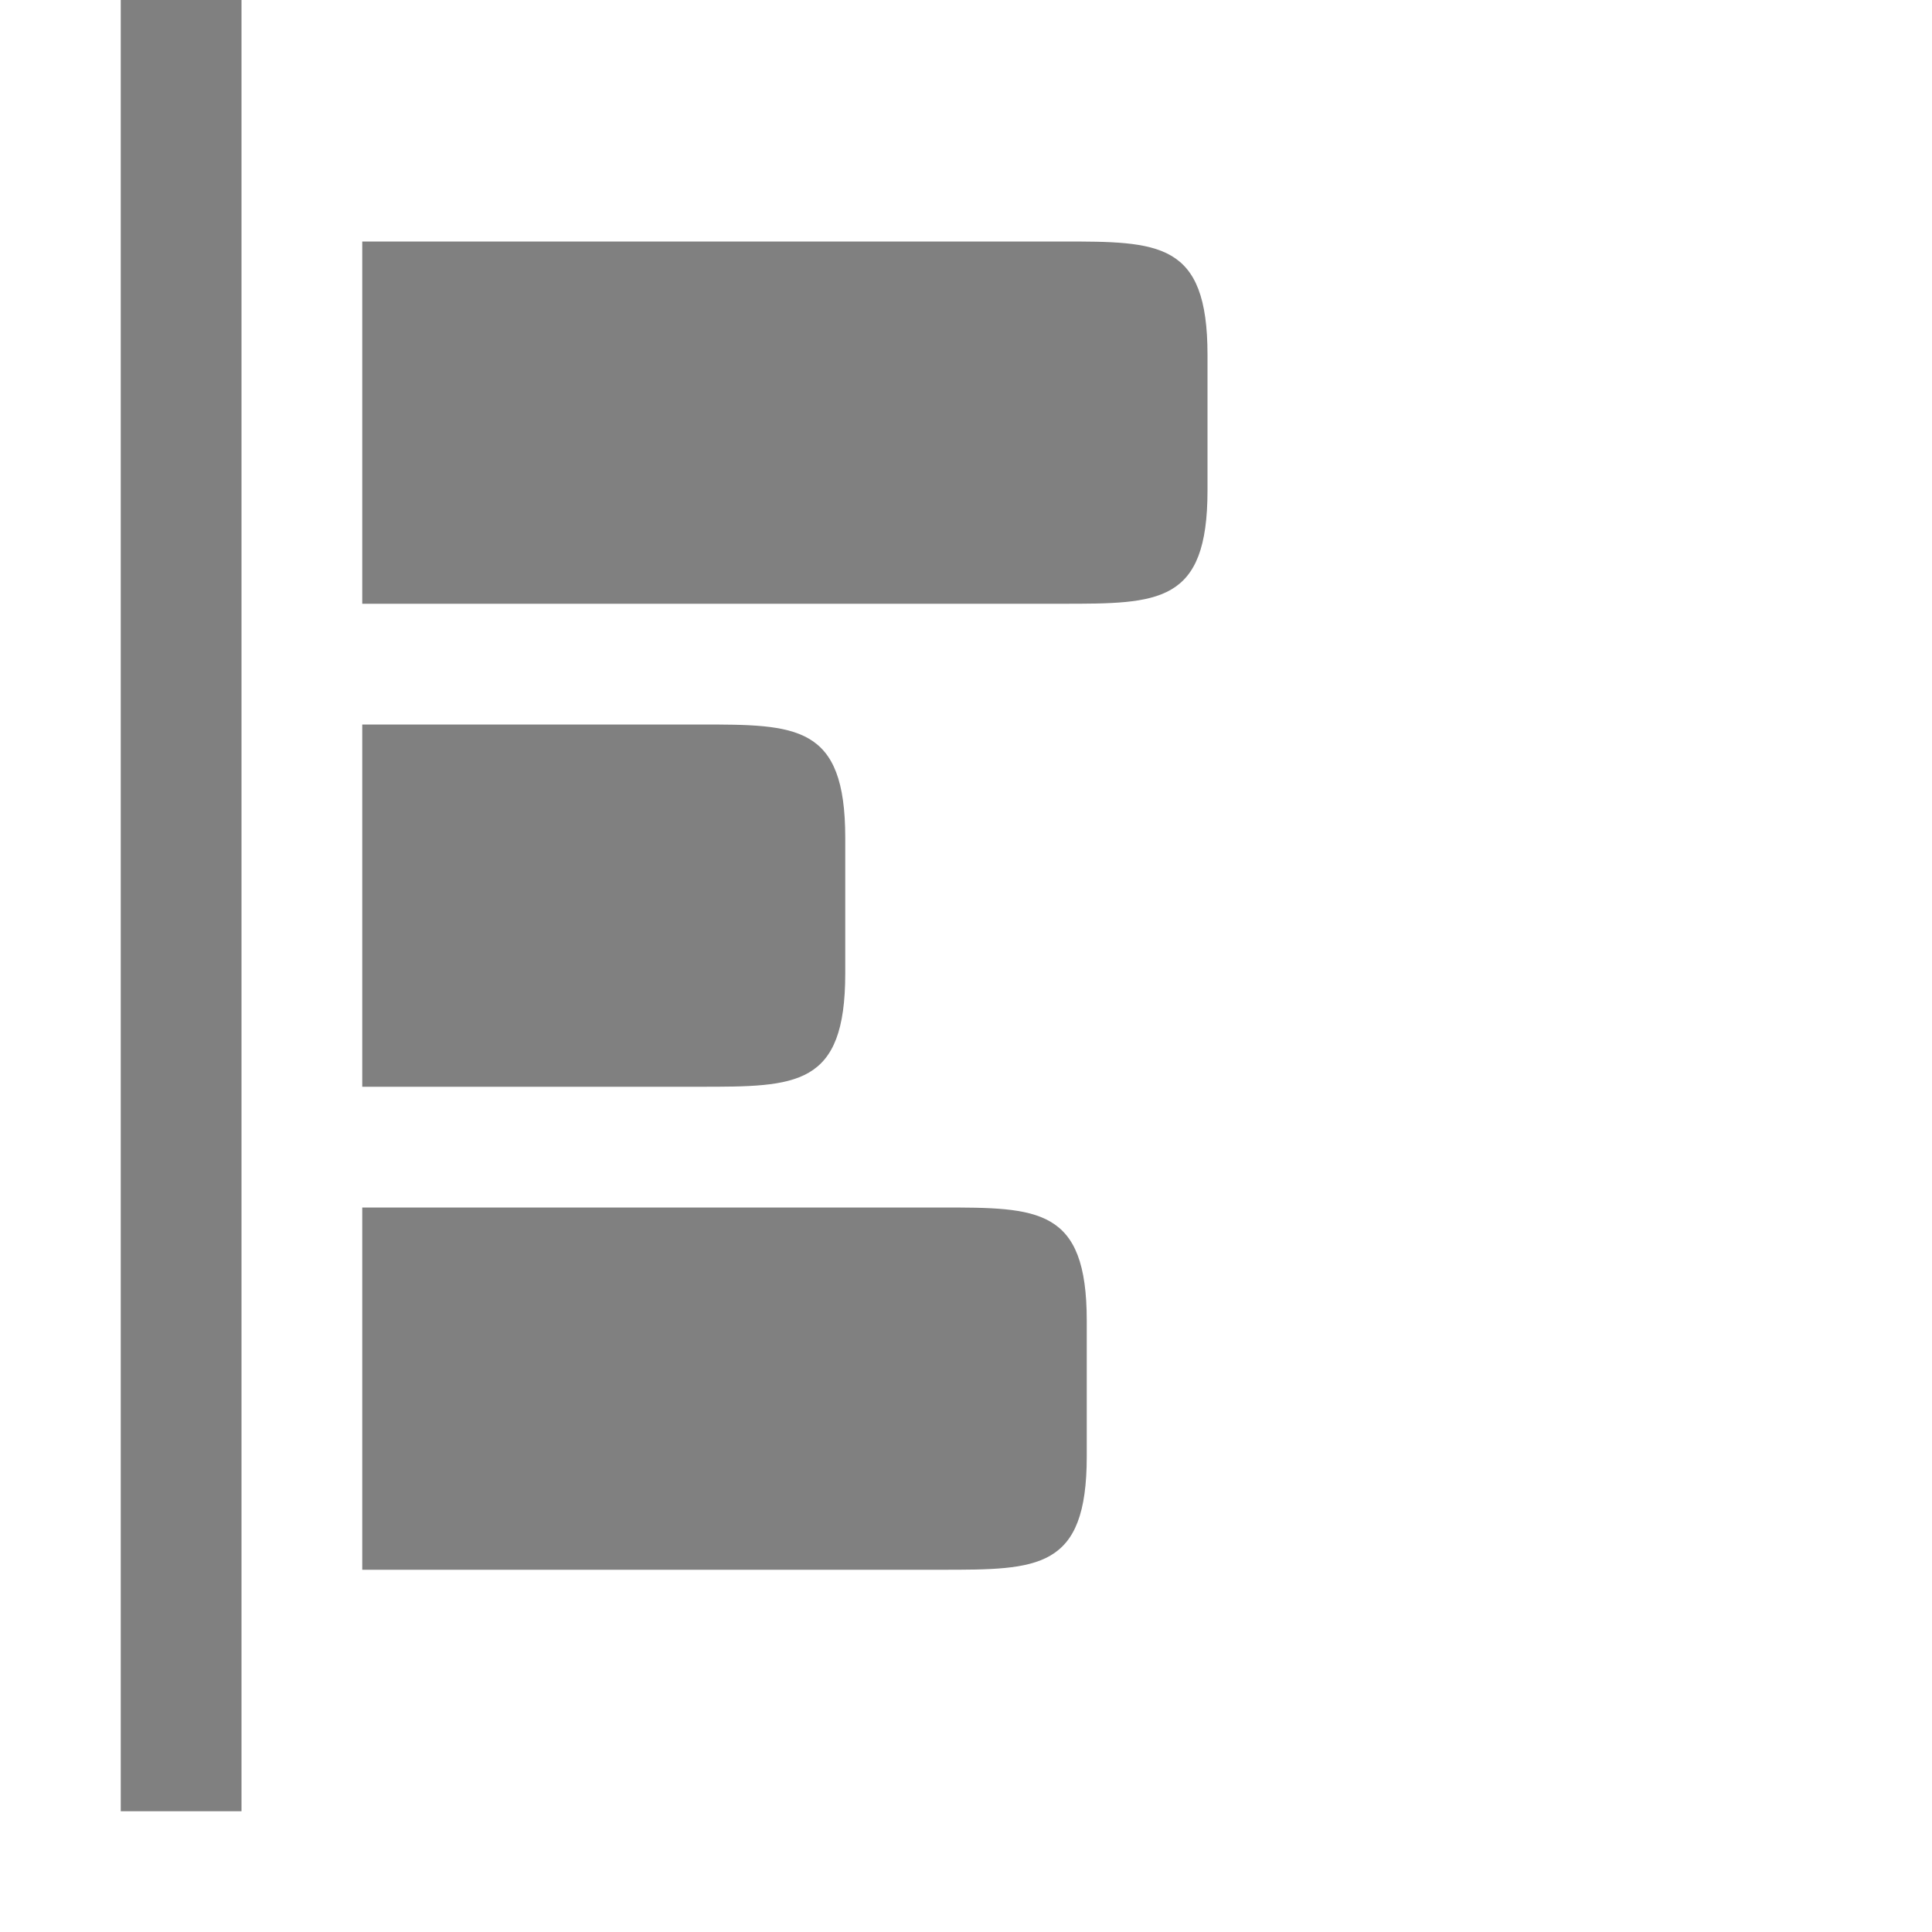 <?xml version="1.0" encoding="UTF-8" standalone="no"?>
<svg
   version="1.1"
   id="svg1"
   width="16"
   height="16"
   viewBox="0 0 16 16"
   sodipodi:docname="align-horizontal-left-symbolic.svg"
   inkscape:version="1.4 (1:1.4+202410161351+e7c3feb100)"
   xmlns:inkscape="http://www.inkscape.org/namespaces/inkscape"
   xmlns:sodipodi="http://sodipodi.sourceforge.net/DTD/sodipodi-0.dtd"
   xmlns="http://www.w3.org/2000/svg"
   xmlns:svg="http://www.w3.org/2000/svg"
   xmlns:rdf="http://www.w3.org/1999/02/22-rdf-syntax-ns#"
   xmlns:cc="http://creativecommons.org/ns#"
   xmlns:dc="http://purl.org/dc/elements/1.1/">
  <style
     id="s0" />
  <style
     id="s2"> 
     @import '../../highlights.css'; 
  </style>
  <defs
     id="defs278" />
  <sodipodi:namedview
     objecttolerance="10"
     gridtolerance="10"
     guidetolerance="10"
     id="namedview"
     showgrid="true"
     inkscape:zoom="22.273312"
     inkscape:cx="6.1508589"
     inkscape:cy="11.516024"
     inkscape:window-width="1860"
     inkscape:window-height="1011"
     inkscape:window-x="0"
     inkscape:window-y="0"
     inkscape:window-maximized="1"
     inkscape:current-layer="svg1"
     inkscape:document-rotation="0"
     inkscape:snap-global="true"
     pagecolor="#ffffff"
     bordercolor="#666666"
     borderopacity="1.0"
     inkscape:pageshadow="2"
     inkscape:pageopacity="0.0"
     inkscape:pagecheckerboard="0"
     inkscape:showpageshadow="2"
     inkscape:deskcolor="#d1d1d1">
    <inkscape:grid
       spacingy="1"
       spacingx="1"
       type="xygrid"
       id="grid"
       originx="0"
       originy="0"
       units="px" />
  </sodipodi:namedview>
  <path
     d="M 1,0 V 15 H 2 V 0 Z M 3,2 V 5 H 8.793 C 9.599,5 10,5 10,4.062 V 2.938 C 10,2 9.599,2 8.793,2 Z M 3,6 V 9 H 5.793 C 6.599,9 7,9 7,8.062 V 6.938 C 7,6 6.599,6 5.793,6 Z m 0,4 v 3 H 7.793 C 8.599,13 9,13 9,12.062 v -1.125 C 9,10 8.599,10 7.793,10 Z"
     style="overflow:visible;fill:#808080;stroke-width:3.375;marker:none"
     id="path1"
     sodipodi:nodetypes="ccccccccsscccccsscccccsscc" />
</svg>
